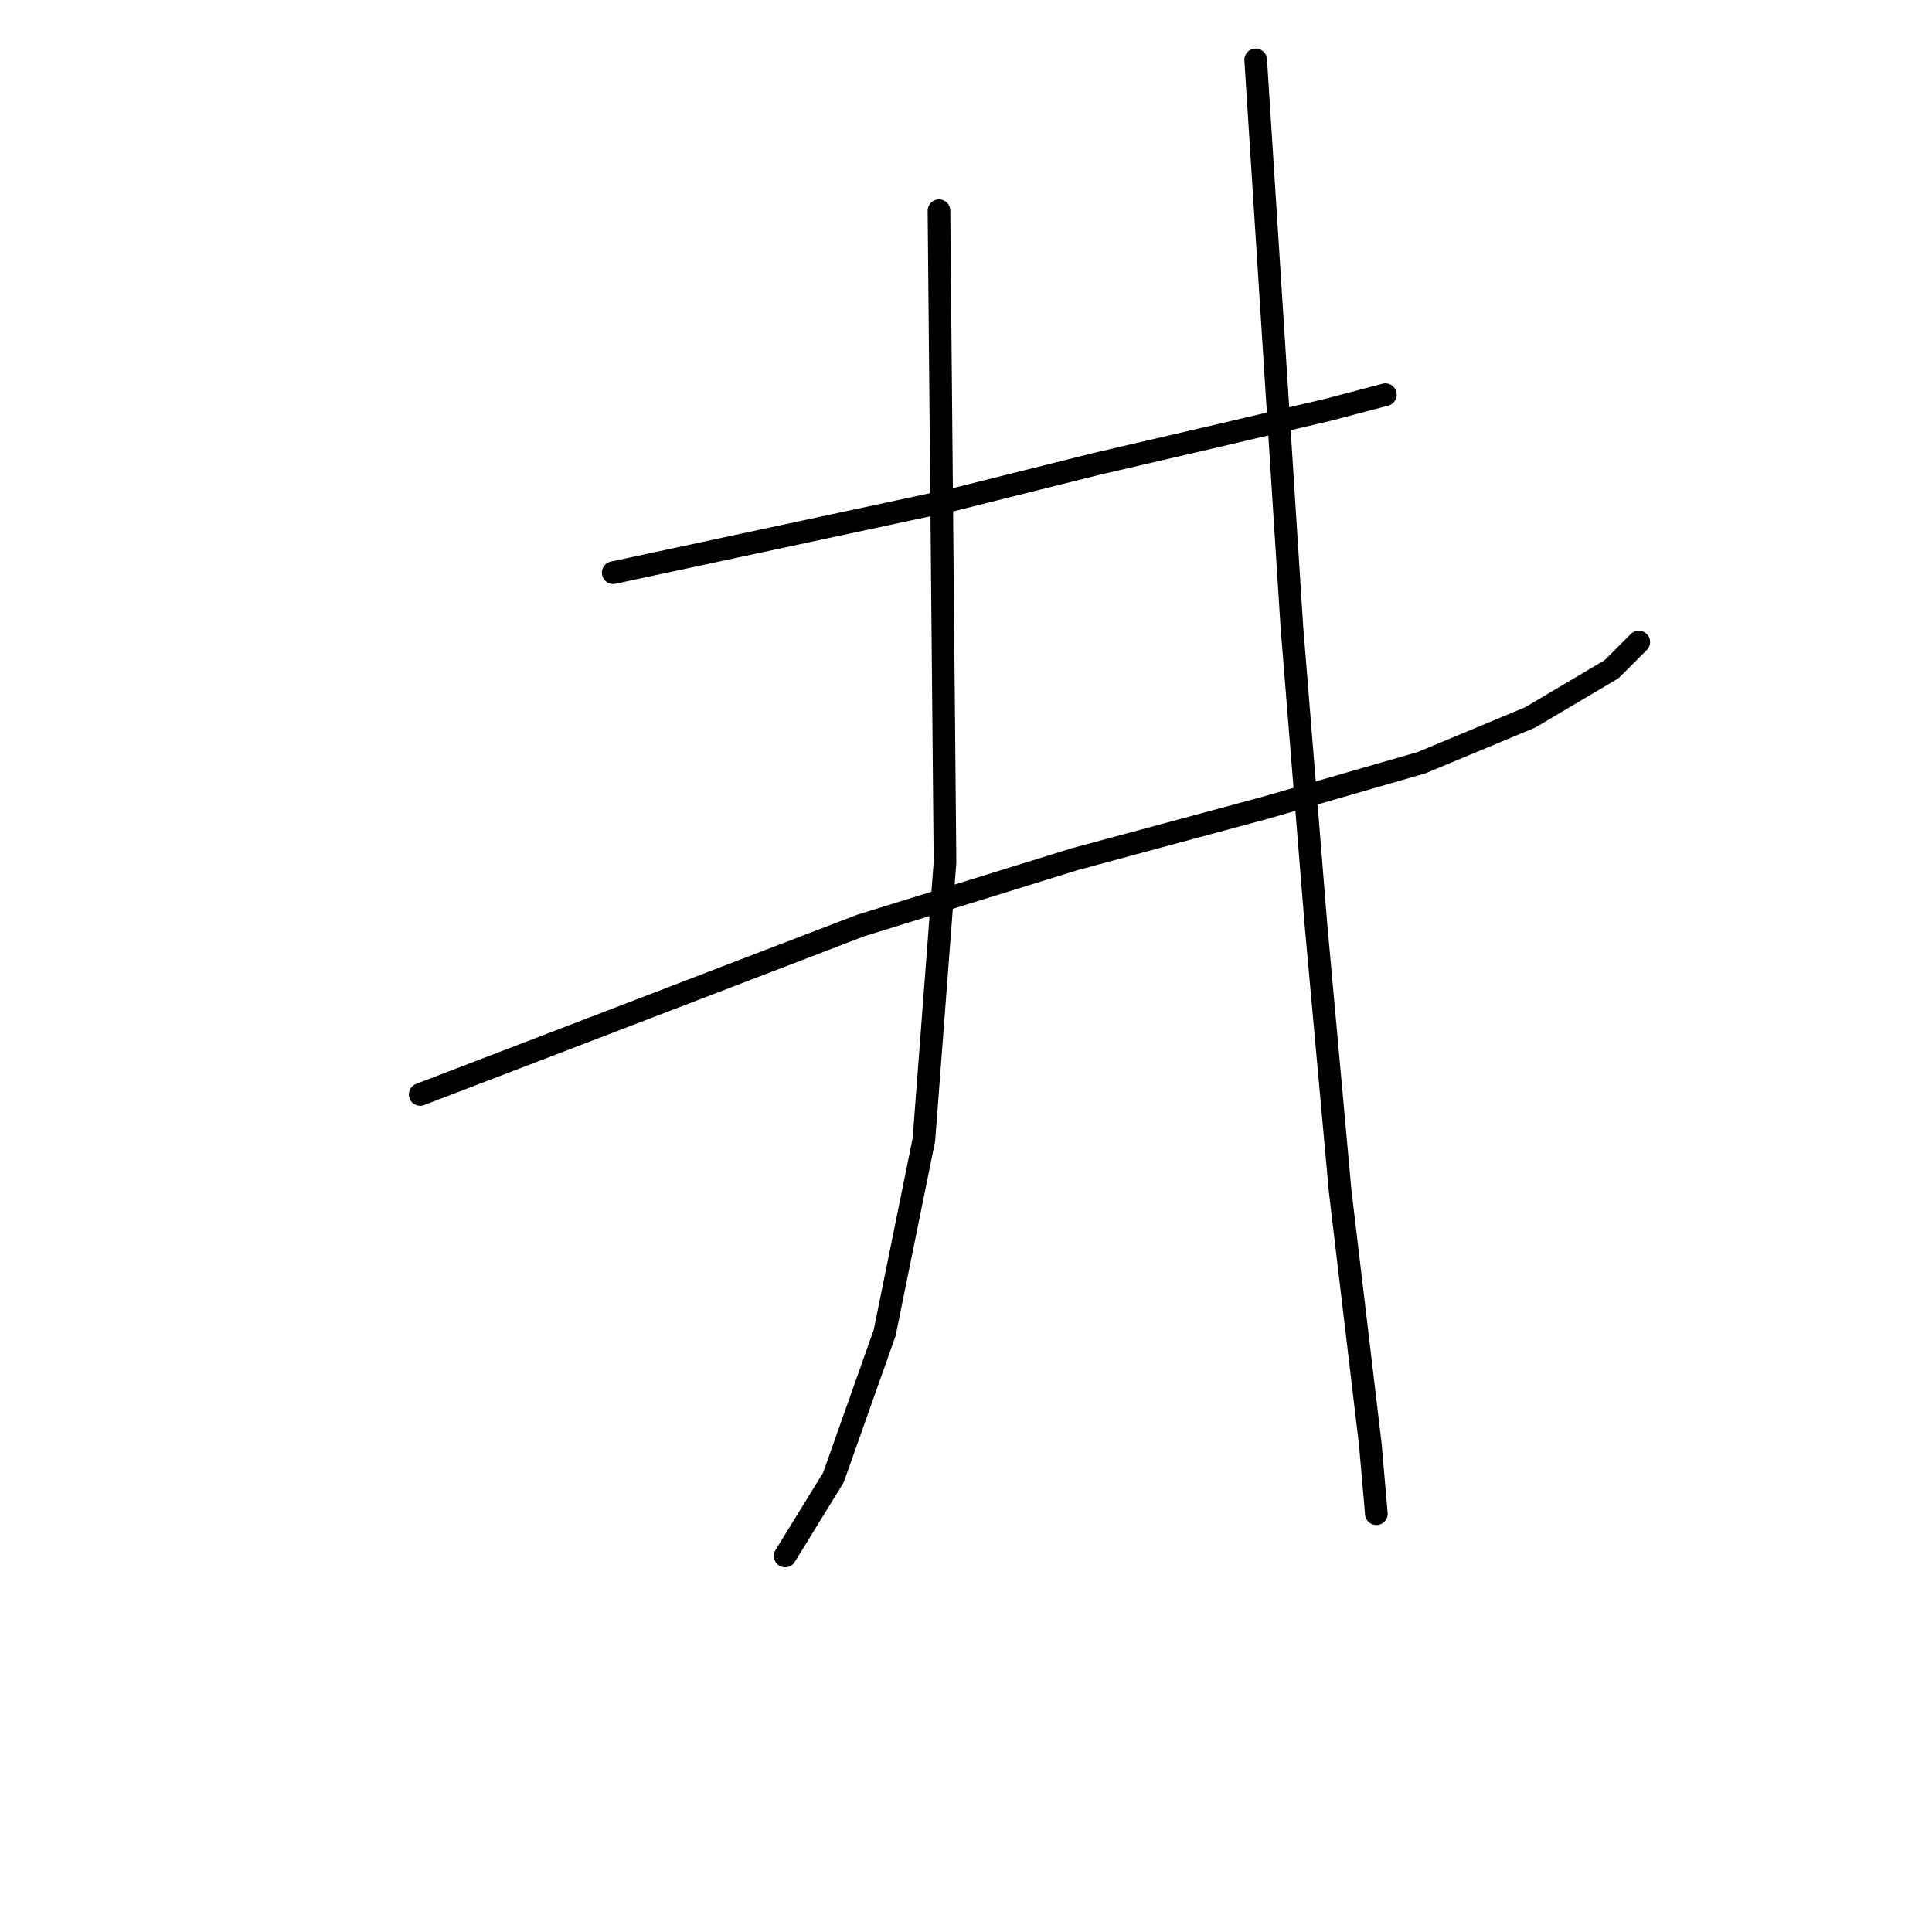 <?xml version="1.0" standalone="no"?>
    <svg width="256" height="256" xmlns="http://www.w3.org/2000/svg" version="1.1">
    <polyline stroke="black" stroke-width="3" stroke-linecap="round" fill="transparent" stroke-linejoin="round" points="81.255 75.879 103.637 71.083 126.018 66.287 145.203 61.491 162.388 57.494 175.977 54.297 183.571 52.298 183.571 52.298 " />
        <polyline stroke="black" stroke-width="3" stroke-linecap="round" fill="transparent" stroke-linejoin="round" points="55.676 145.022 84.852 133.832 114.028 122.641 142.405 113.848 167.584 107.053 188.367 101.058 202.755 95.063 213.547 88.669 217.144 85.071 217.144 85.071 " />
        <polyline stroke="black" stroke-width="3" stroke-linecap="round" fill="transparent" stroke-linejoin="round" points="124.42 27.918 124.819 71.083 125.219 114.248 122.421 151.018 117.225 176.597 110.431 195.781 104.036 206.172 104.036 206.172 " />
        <polyline stroke="black" stroke-width="3" stroke-linecap="round" fill="transparent" stroke-linejoin="round" points="166.385 7.935 168.783 45.504 171.181 83.073 174.379 122.641 177.576 157.812 181.573 191.385 182.372 200.577 182.372 200.577 " />
        </svg>